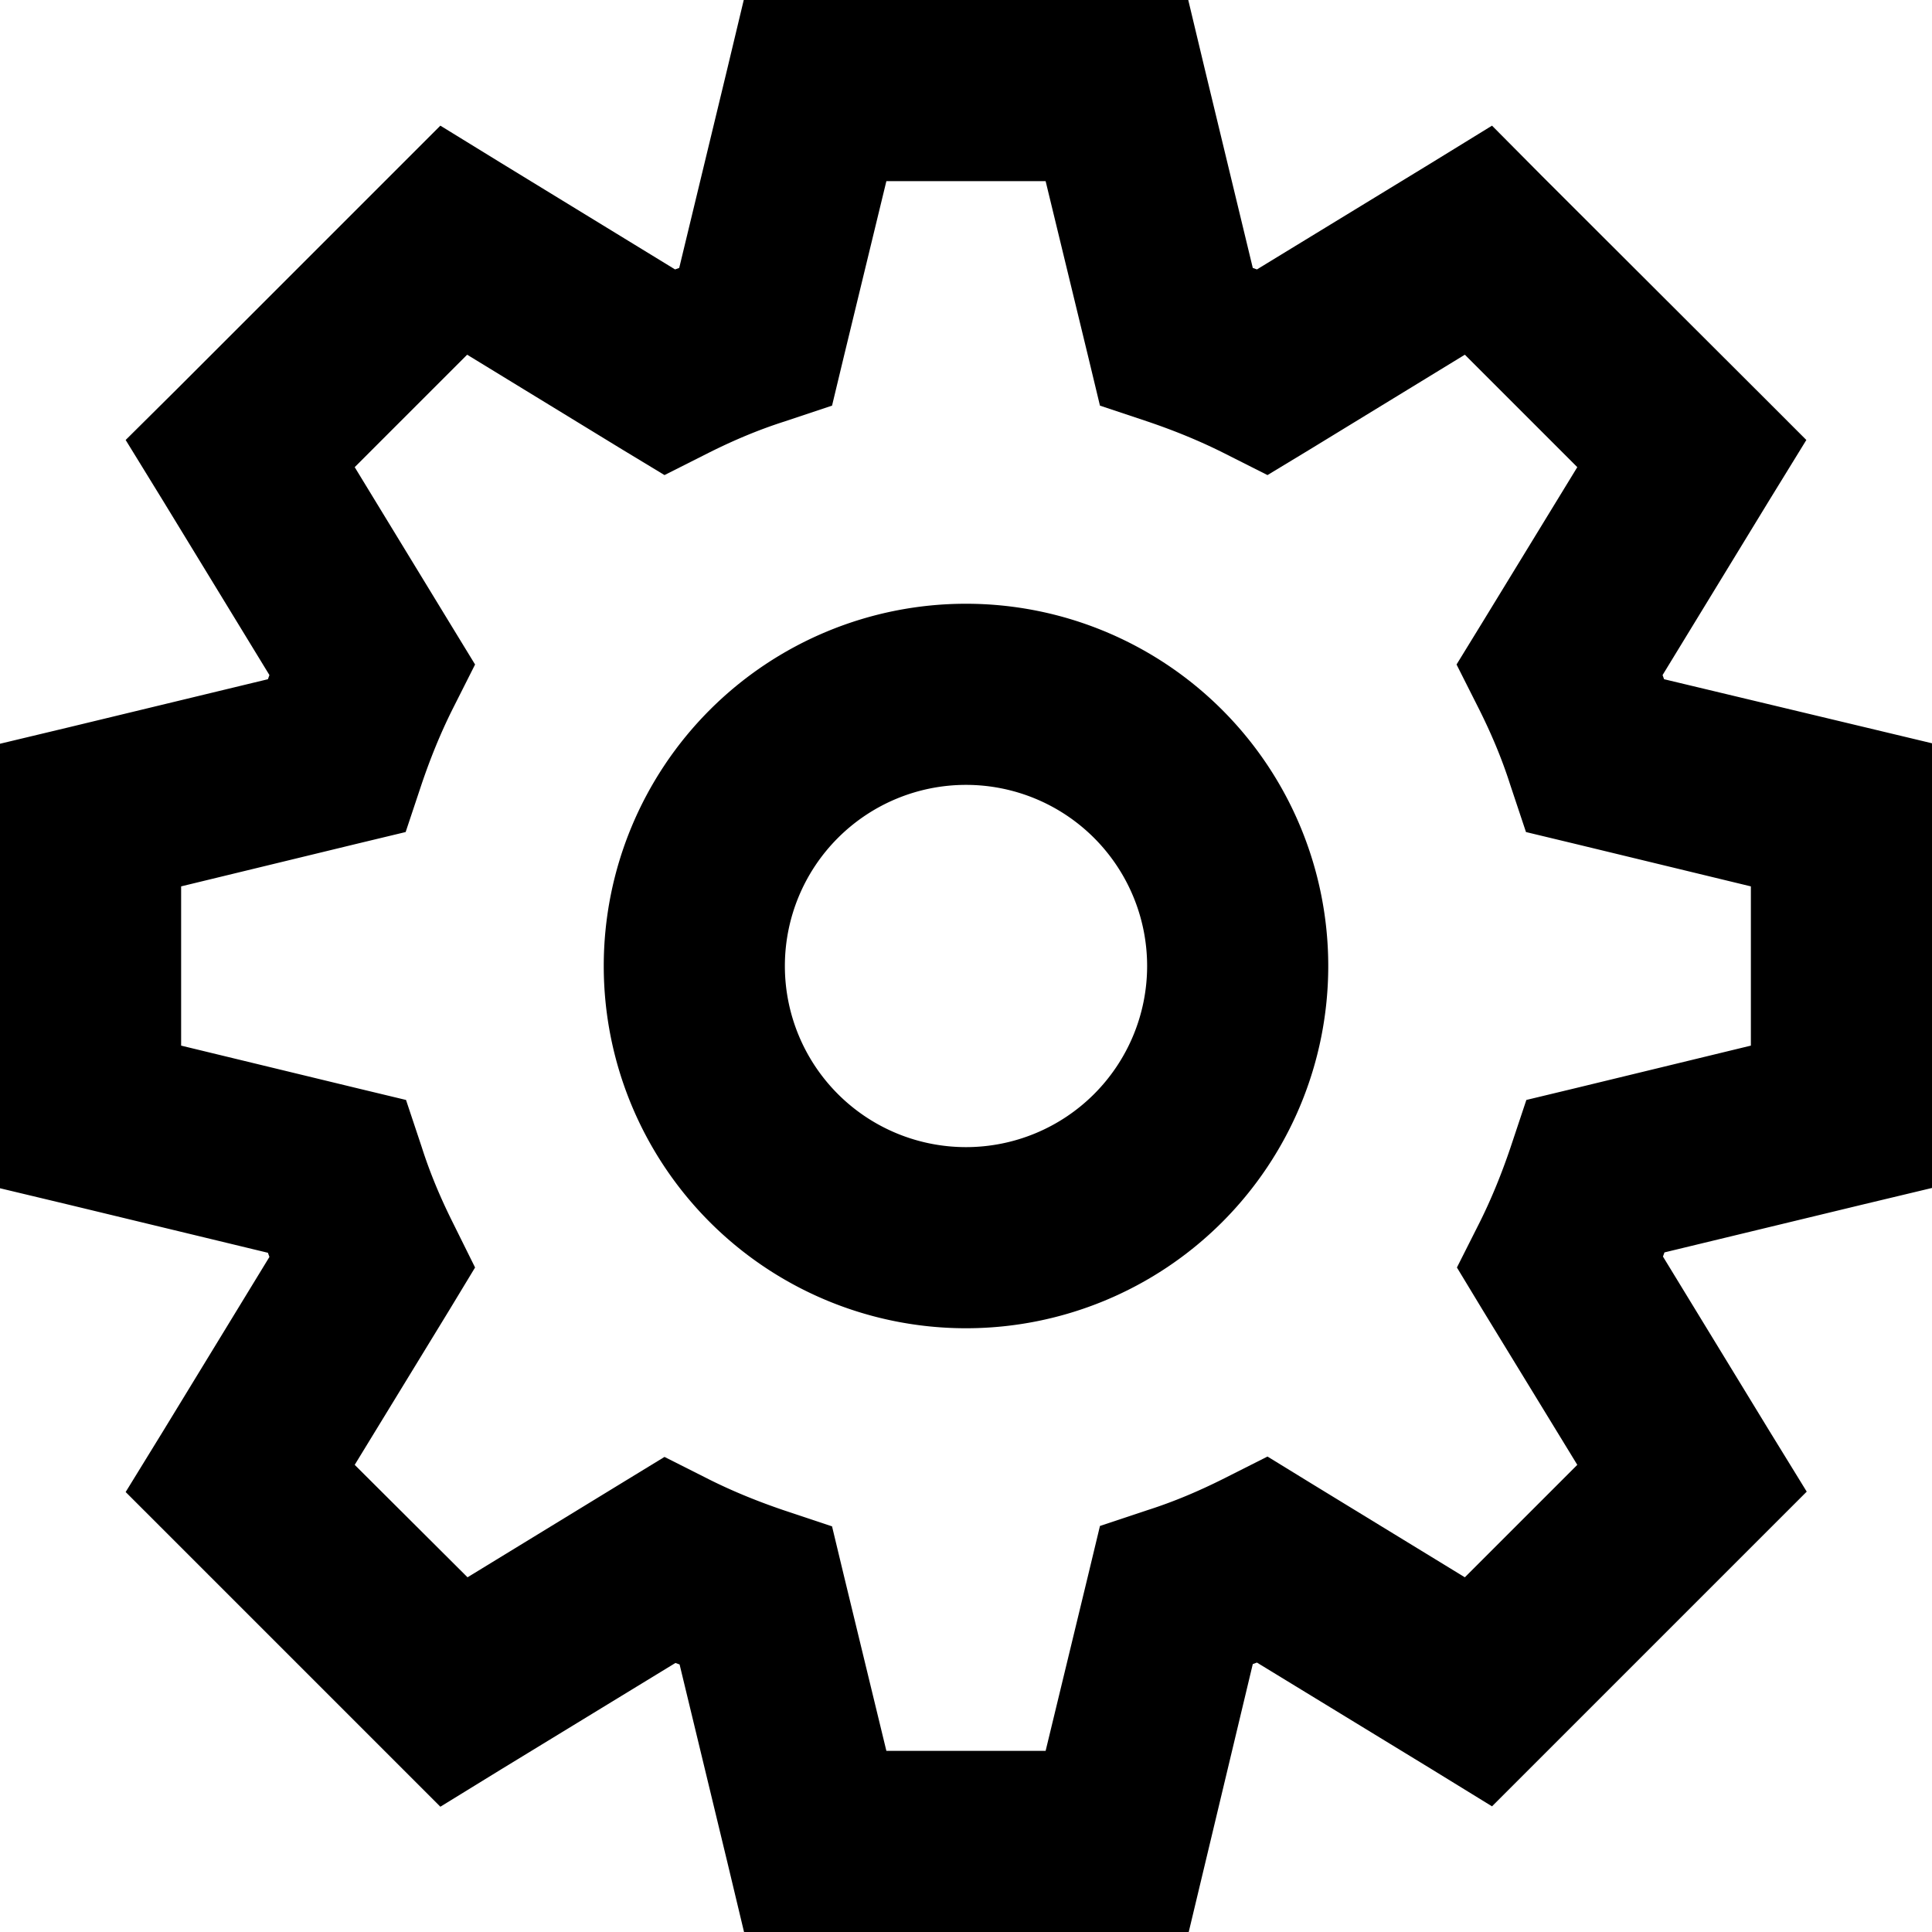 <svg xmlns="http://www.w3.org/2000/svg" width="24" height="24" viewBox="0 0 512 512">
    <path d="M216 0L197.1 0l-4.4 18.4L180 71l-1.1 .4L132.8 43.2l-16.1-9.9L103.3 46.7 46.7 103.3 33.3 116.6l9.9 16.1 28.2 46.2L71 180 18.4 192.7 0 197.1 0 216l0 80 0 18.9 18.4 4.4L71 332l.4 1.1L43.2 379.3l-9.9 16.1 13.4 13.4 56.6 56.6 13.4 13.4 16.1-9.9 46.2-28.2 1.1 .4 12.7 52.6 4.4 18.4 18.9 0 80 0 18.9 0 4.4-18.4L332 441l1.1-.4 46.2 28.2 16.1 9.9 13.4-13.4 56.6-56.6 13.4-13.4-9.9-16.1-28.2-46.2 .4-1.1 52.6-12.7 18.4-4.4 0-18.9 0-80 0-18.9-18.4-4.4L441 180l-.4-1.1 28.2-46.2 9.9-16.1-13.4-13.4L408.7 46.7 395.4 33.3l-16.1 9.9L333.1 71.4 332 71 319.3 18.4 314.9 0 296 0 216 0zm7.6 94.6L234.9 48l42.2 0 11.3 46.6 3.1 12.9 12.6 4.2c6.8 2.3 13.5 5 19.9 8.2l11.9 6 11.4-6.9 40.9-25L418 123.8l-25 40.9L386 176.1l6 11.9c3.2 6.4 6 13 8.2 19.9l4.2 12.6 12.9 3.1L464 234.9l0 42.2-46.6 11.3-12.9 3.1-4.2 12.6c-2.3 6.8-5 13.5-8.2 19.9l-6 11.9 6.9 11.4 25 40.9L388.2 418l-40.9-25L335.9 386 324 392c-6.4 3.2-13 6-19.9 8.2l-12.6 4.2-3.1 12.9L277.1 464l-42.2 0-11.3-46.6-3.1-12.9-12.6-4.2c-6.8-2.3-13.5-5-19.9-8.2l-11.9-6L164.8 393l-40.9 25L94 388.2l25-40.9 6.9-11.4L120 324c-3.2-6.4-6-13-8.2-19.9l-4.2-12.6-12.9-3.1L48 277.1l0-42.2 46.6-11.3 12.9-3.1 4.2-12.6c2.3-6.8 5-13.5 8.2-19.9l6-11.9L119 164.8 94 123.8 123.8 94l40.9 25 11.4 6.9 11.9-6c6.4-3.2 13-6 19.9-8.2l12.6-4.2 3.1-12.9zM208 256a48 48 0 1 1 96 0 48 48 0 1 1 -96 0zm144 0a96 96 0 1 0 -192 0 96 96 0 1 0 192 0z"/>
</svg>
